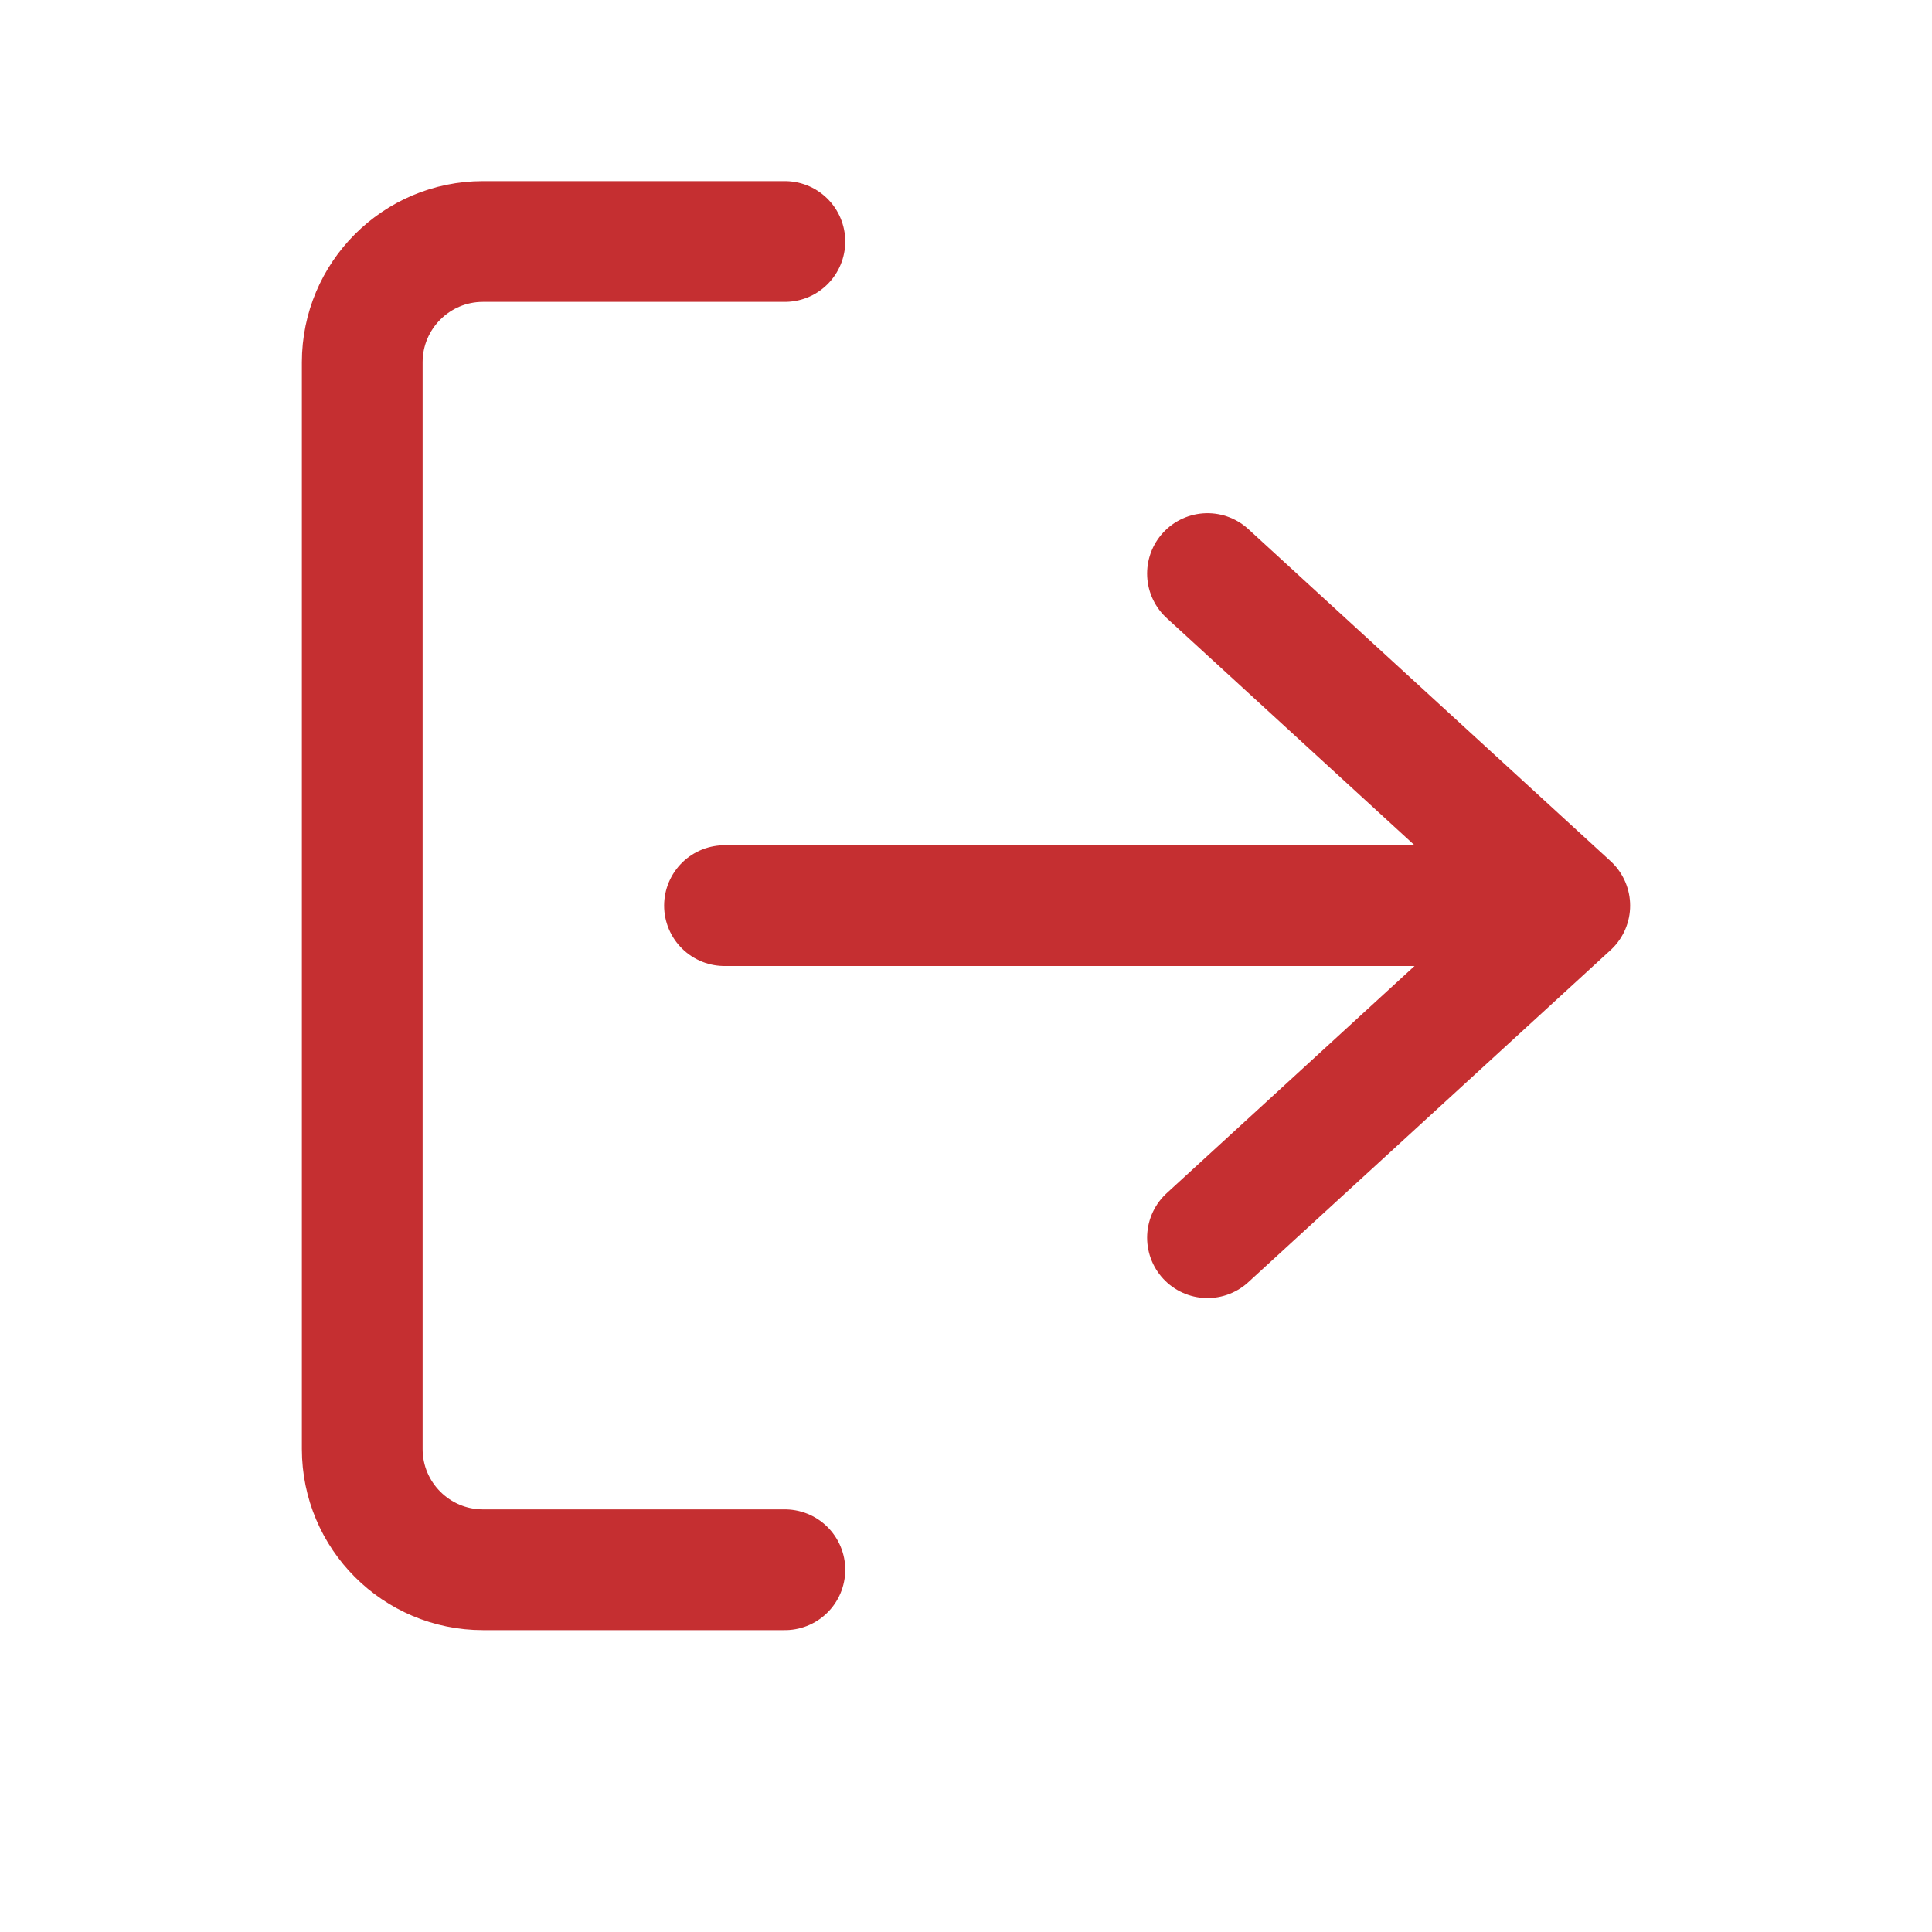 <svg width="16" height="16" viewBox="0 0 16 16" fill="none" xmlns="http://www.w3.org/2000/svg">
<path d="M6.5 2H4C3.448 2 3 2.448 3 3V12C3 12.552 3.448 13 4 13H6.5M6 7.5H13M13 7.5L10 4.75M13 7.5L10 10.25" stroke="#C52F31" stroke-linecap="round" stroke-linejoin="round"/>
</svg>
